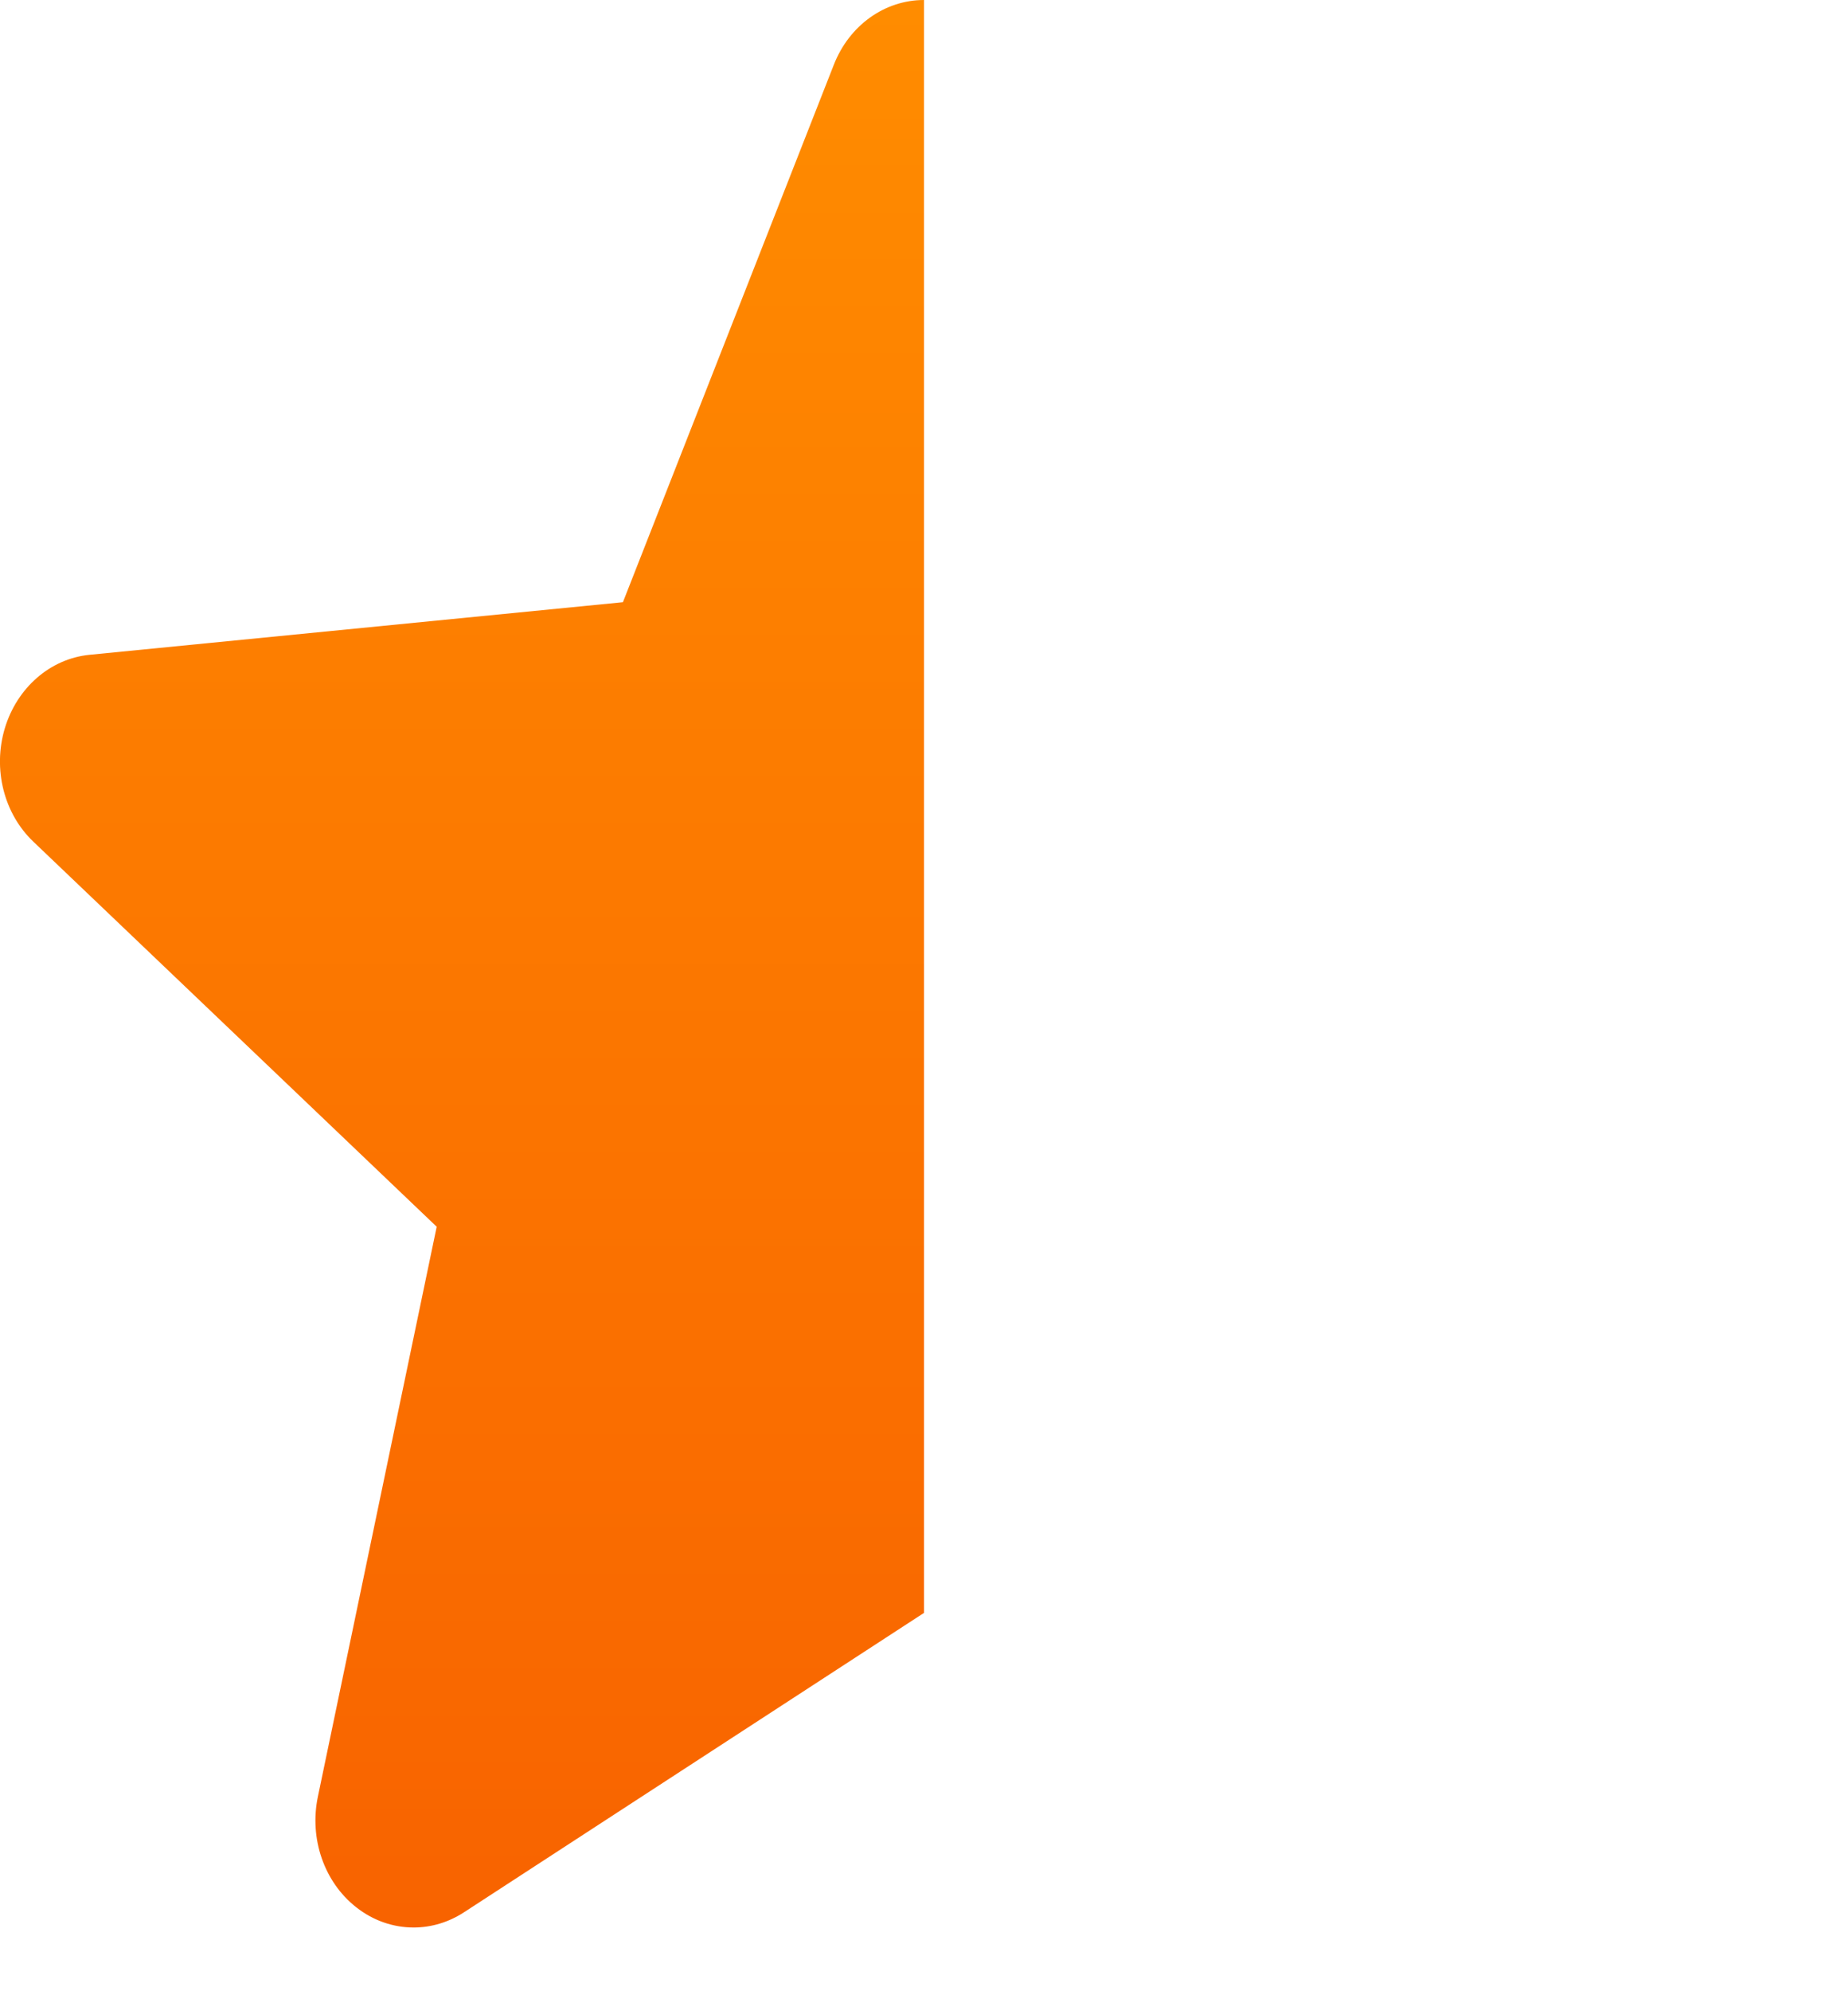<svg width="13" height="14" viewBox="0 0 13 14" fill="none" xmlns="http://www.w3.org/2000/svg">
<g clip-path="url(#clip0_708_5616)">
<g filter="url(#filter0_d_708_5616)">
<path d="M12.966 5.12C12.88 4.834 12.647 4.631 12.372 4.604L8.619 4.234L7.136 0.457C7.026 0.179 6.777 0 6.5 0C6.223 0 5.973 0.179 5.865 0.457L4.382 4.234L0.628 4.604C0.353 4.632 0.12 4.835 0.034 5.12C-0.052 5.407 0.027 5.721 0.236 5.919L3.072 8.625L2.236 12.633C2.175 12.927 2.28 13.232 2.505 13.409C2.625 13.504 2.767 13.552 2.91 13.552C3.032 13.552 3.155 13.516 3.264 13.445L6.5 11.34L9.735 13.445C9.973 13.6 10.271 13.585 10.495 13.409C10.72 13.232 10.825 12.927 10.764 12.633L9.928 8.625L12.764 5.919C12.972 5.721 13.052 5.407 12.966 5.12Z" fill="white"/>
</g>
<path fill-rule="evenodd" clip-rule="evenodd" d="M6.5 0C6.223 7.68644e-06 5.973 0.179 5.865 0.457L4.382 4.234L0.628 4.604C0.353 4.632 0.12 4.835 0.034 5.12C-0.052 5.407 0.027 5.721 0.236 5.919L3.072 8.625L2.236 12.633C2.175 12.927 2.28 13.232 2.505 13.409C2.625 13.504 2.767 13.552 2.91 13.552C3.032 13.552 3.155 13.516 3.264 13.445L6.5 11.34V0Z" fill="url(#paint0_linear_708_5616)"/>
</g>
<defs>
<filter id="filter0_d_708_5616" x="0" y="0" width="13" height="16.552" filterUnits="userSpaceOnUse" color-interpolation-filters="sRGB">
<feFlood flood-opacity="0" result="BackgroundImageFix"/>
<feColorMatrix in="SourceAlpha" type="matrix" values="0 0 0 0 0 0 0 0 0 0 0 0 0 0 0 0 0 0 127 0" result="hardAlpha"/>
<feOffset dy="3"/>
<feColorMatrix type="matrix" values="0 0 0 0 0 0 0 0 0 0 0 0 0 0 0 0 0 0 1 0"/>
<feBlend mode="normal" in2="BackgroundImageFix" result="effect1_dropShadow_708_5616"/>
<feBlend mode="normal" in="SourceGraphic" in2="effect1_dropShadow_708_5616" result="shape"/>
</filter>
<linearGradient id="paint0_linear_708_5616" x1="3.25" y1="0" x2="3.25" y2="13.552" gradientUnits="userSpaceOnUse">
<stop stop-color="#FF8C00"/>
<stop offset="1" stop-color="#F86300"/>
</linearGradient>
<clipPath id="clip0_708_5616">
<rect width="13" height="14" fill="white"/>
</clipPath>
</defs>
</svg>
